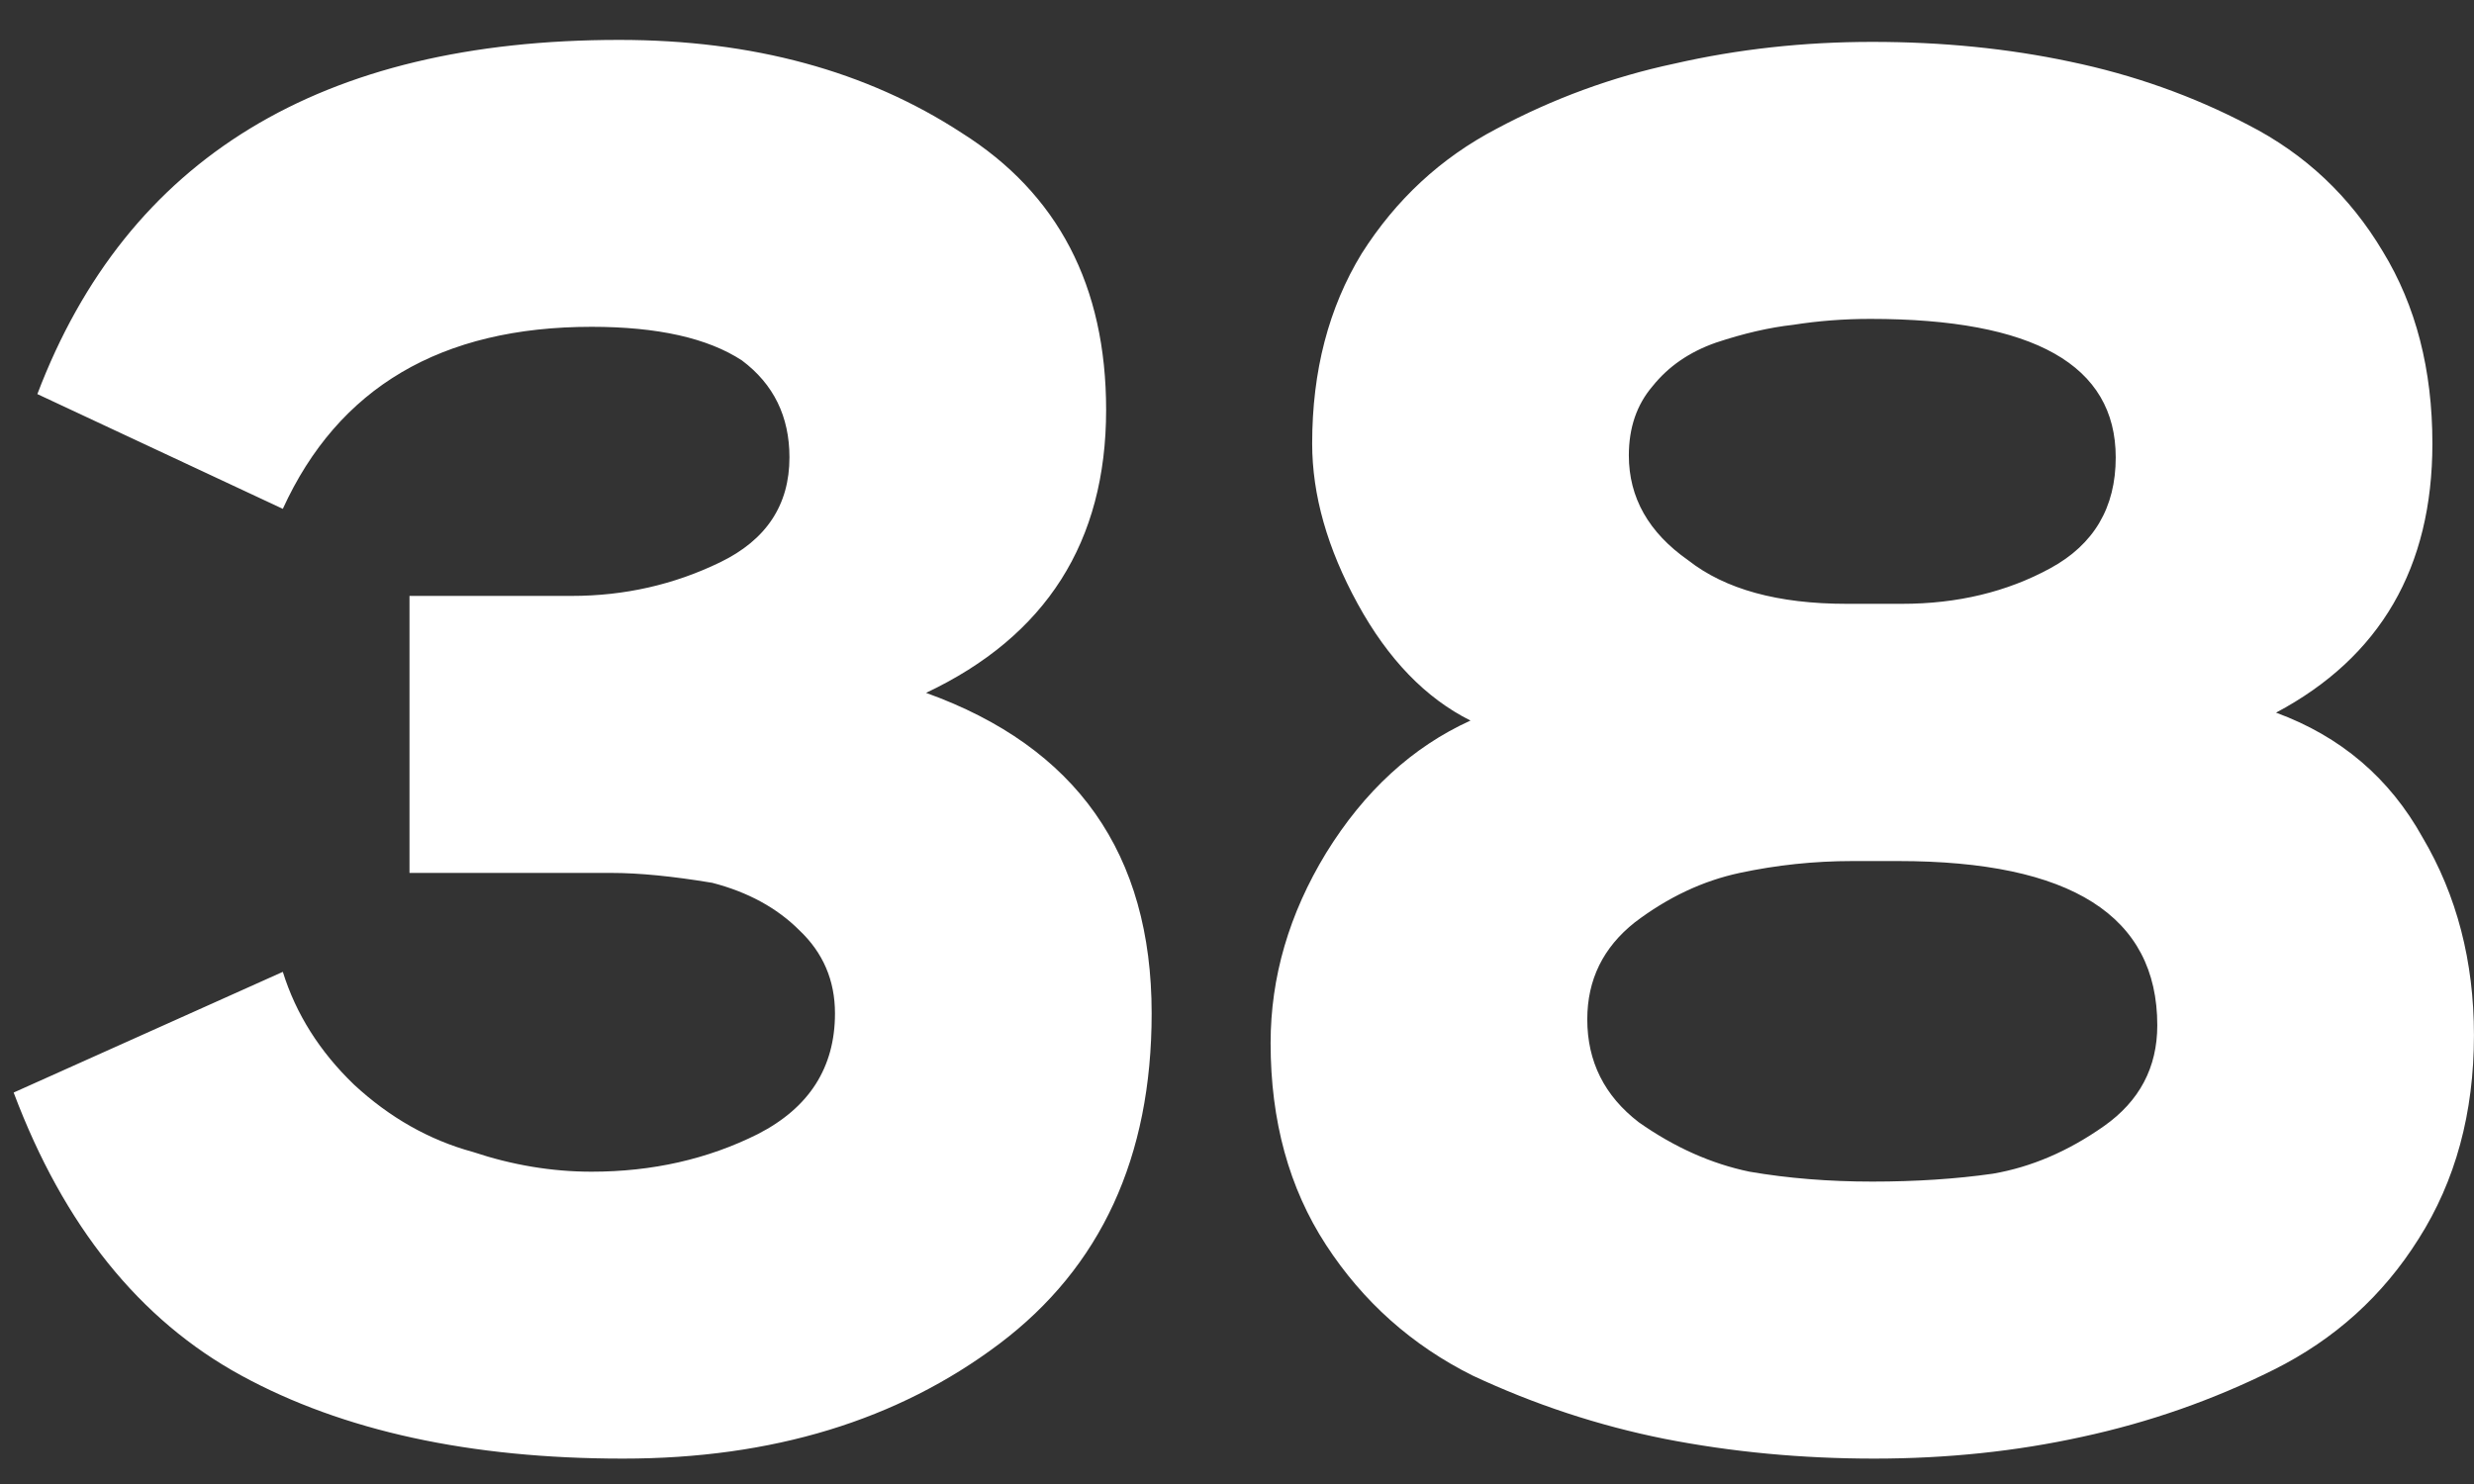 <svg width="60" height="36" viewBox="0 0 60 36" fill="none" xmlns="http://www.w3.org/2000/svg">
<rect x="0" y="0" width="60" height="36" fill="#333333" stroke="none"/>
<path d="M6.859 12.344L0.906 9.56C3.083 3.832 7.787 0.968 15.018 0.968C18.25 0.968 21.018 1.72 23.323 3.224C25.659 4.696 26.826 6.936 26.826 9.944C26.826 13.144 25.37 15.432 22.459 16.808C26.107 18.12 27.93 20.712 27.93 24.584C27.93 28.072 26.698 30.744 24.235 32.6C21.77 34.456 18.73 35.384 15.114 35.384C11.402 35.384 8.315 34.712 5.851 33.368C3.386 32.024 1.546 29.736 0.331 26.504L6.859 23.576C7.178 24.6 7.755 25.512 8.586 26.312C9.45 27.112 10.411 27.656 11.466 27.944C12.427 28.264 13.386 28.424 14.347 28.424C15.819 28.424 17.163 28.12 18.378 27.512C19.627 26.872 20.25 25.896 20.25 24.584C20.25 23.784 19.962 23.112 19.387 22.568C18.843 22.024 18.139 21.64 17.274 21.416C16.314 21.256 15.498 21.176 14.826 21.176H9.931V14.456H13.867C15.146 14.456 16.346 14.184 17.466 13.64C18.587 13.096 19.146 12.248 19.146 11.096C19.146 10.104 18.762 9.32 17.994 8.744C17.163 8.2 15.947 7.928 14.347 7.928C10.698 7.928 8.203 9.4 6.859 12.344ZM44.783 14.648H46.127C47.471 14.648 48.671 14.36 49.727 13.784C50.783 13.208 51.311 12.312 51.311 11.096C51.311 8.856 49.327 7.736 45.359 7.736C44.719 7.736 44.095 7.784 43.487 7.88C42.911 7.944 42.287 8.088 41.615 8.312C40.975 8.536 40.463 8.888 40.079 9.368C39.695 9.816 39.503 10.376 39.503 11.048C39.503 12.072 39.983 12.92 40.943 13.592C41.839 14.296 43.119 14.648 44.783 14.648ZM46.031 20.888H44.927C43.999 20.888 43.087 20.984 42.191 21.176C41.295 21.368 40.447 21.768 39.647 22.376C38.879 22.984 38.495 23.768 38.495 24.728C38.495 25.752 38.911 26.584 39.743 27.224C40.607 27.832 41.503 28.232 42.431 28.424C43.359 28.584 44.351 28.664 45.407 28.664C46.463 28.664 47.439 28.6 48.335 28.472C49.263 28.312 50.159 27.928 51.023 27.32C51.887 26.712 52.319 25.896 52.319 24.872C52.319 22.216 50.223 20.888 46.031 20.888ZM50.495 34.856C48.895 35.208 47.215 35.384 45.455 35.384C43.695 35.384 41.999 35.224 40.367 34.904C38.767 34.584 37.215 34.072 35.711 33.368C34.239 32.632 33.055 31.576 32.159 30.2C31.263 28.824 30.815 27.192 30.815 25.304C30.815 23.704 31.263 22.168 32.159 20.696C33.087 19.192 34.255 18.12 35.663 17.48C34.575 16.936 33.663 15.992 32.927 14.648C32.191 13.304 31.823 12.008 31.823 10.76C31.823 9 32.223 7.464 33.023 6.152C33.855 4.84 34.943 3.832 36.287 3.128C37.663 2.392 39.103 1.864 40.607 1.544C42.143 1.192 43.743 1.016 45.407 1.016C47.103 1.016 48.703 1.176 50.207 1.496C51.743 1.816 53.183 2.328 54.527 3.032C55.903 3.736 56.991 4.76 57.791 6.104C58.591 7.416 58.991 8.968 58.991 10.76C58.991 13.768 57.727 15.944 55.199 17.288C56.767 17.864 57.951 18.872 58.751 20.312C59.583 21.72 59.999 23.32 59.999 25.112C59.999 27 59.551 28.648 58.655 30.056C57.791 31.432 56.623 32.488 55.151 33.224C53.679 33.96 52.127 34.504 50.495 34.856Z" fill="white"/>
</svg>
